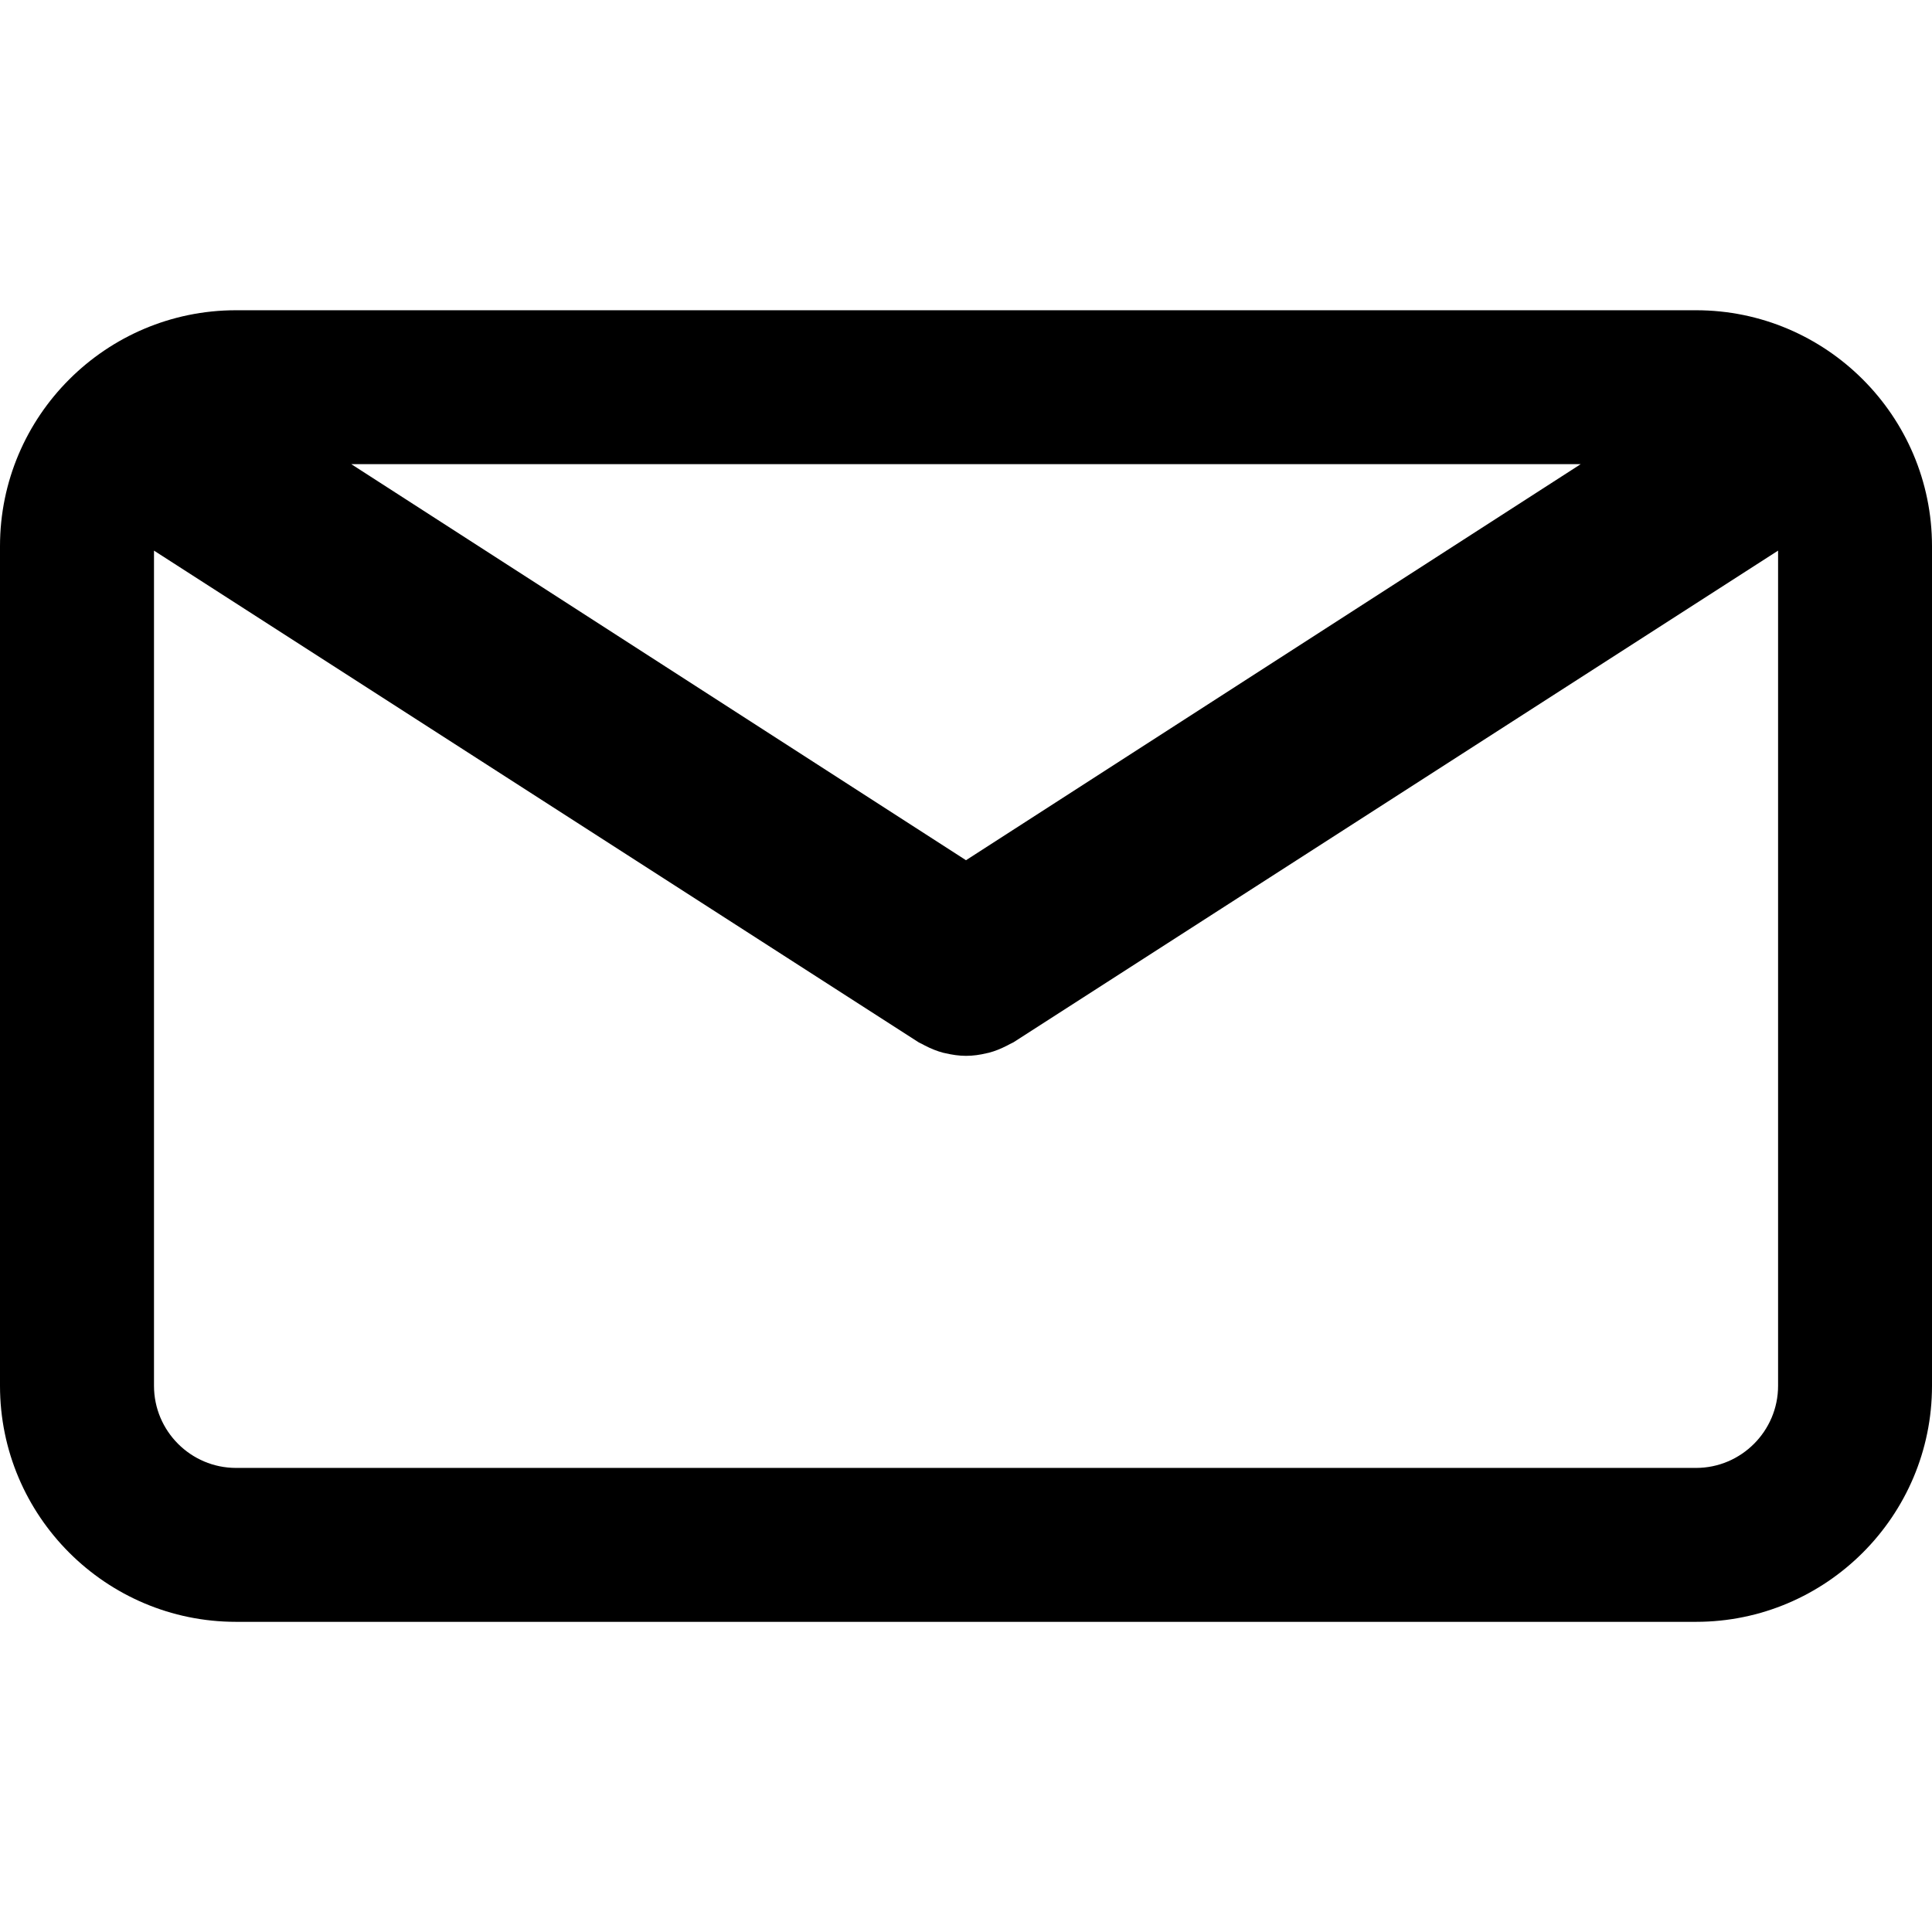 <svg width="24" height="24" viewBox="0 0 24 24" fill="none" xmlns="http://www.w3.org/2000/svg">
<path d="M21.069 3.854H2.932C1.315 3.854 0 5.169 0 6.785V17.215C0 18.832 1.315 20.147 2.932 20.147H21.069C22.685 20.147 24 18.832 24 17.215V6.785C24 5.169 22.685 3.854 21.069 3.854ZM19.636 5.766L12 10.686L4.364 5.766H19.636ZM21.069 18.235H2.932C2.37 18.235 1.913 17.777 1.913 17.215V6.84L11.41 12.947C11.423 12.955 11.436 12.96 11.45 12.967C11.463 12.975 11.477 12.982 11.491 12.989C11.565 13.027 11.641 13.058 11.718 13.078C11.726 13.08 11.734 13.081 11.742 13.083C11.827 13.103 11.913 13.116 11.999 13.116C12 13.116 12 13.116 12 13.116C12.001 13.116 12.001 13.116 12.001 13.116C12.087 13.116 12.173 13.104 12.258 13.083C12.267 13.081 12.274 13.08 12.282 13.078C12.36 13.058 12.435 13.027 12.509 12.989C12.523 12.982 12.537 12.975 12.551 12.967C12.564 12.96 12.578 12.955 12.591 12.947L22.088 6.84V17.215C22.088 17.777 21.63 18.235 21.069 18.235Z" fill="black"/>
</svg>
